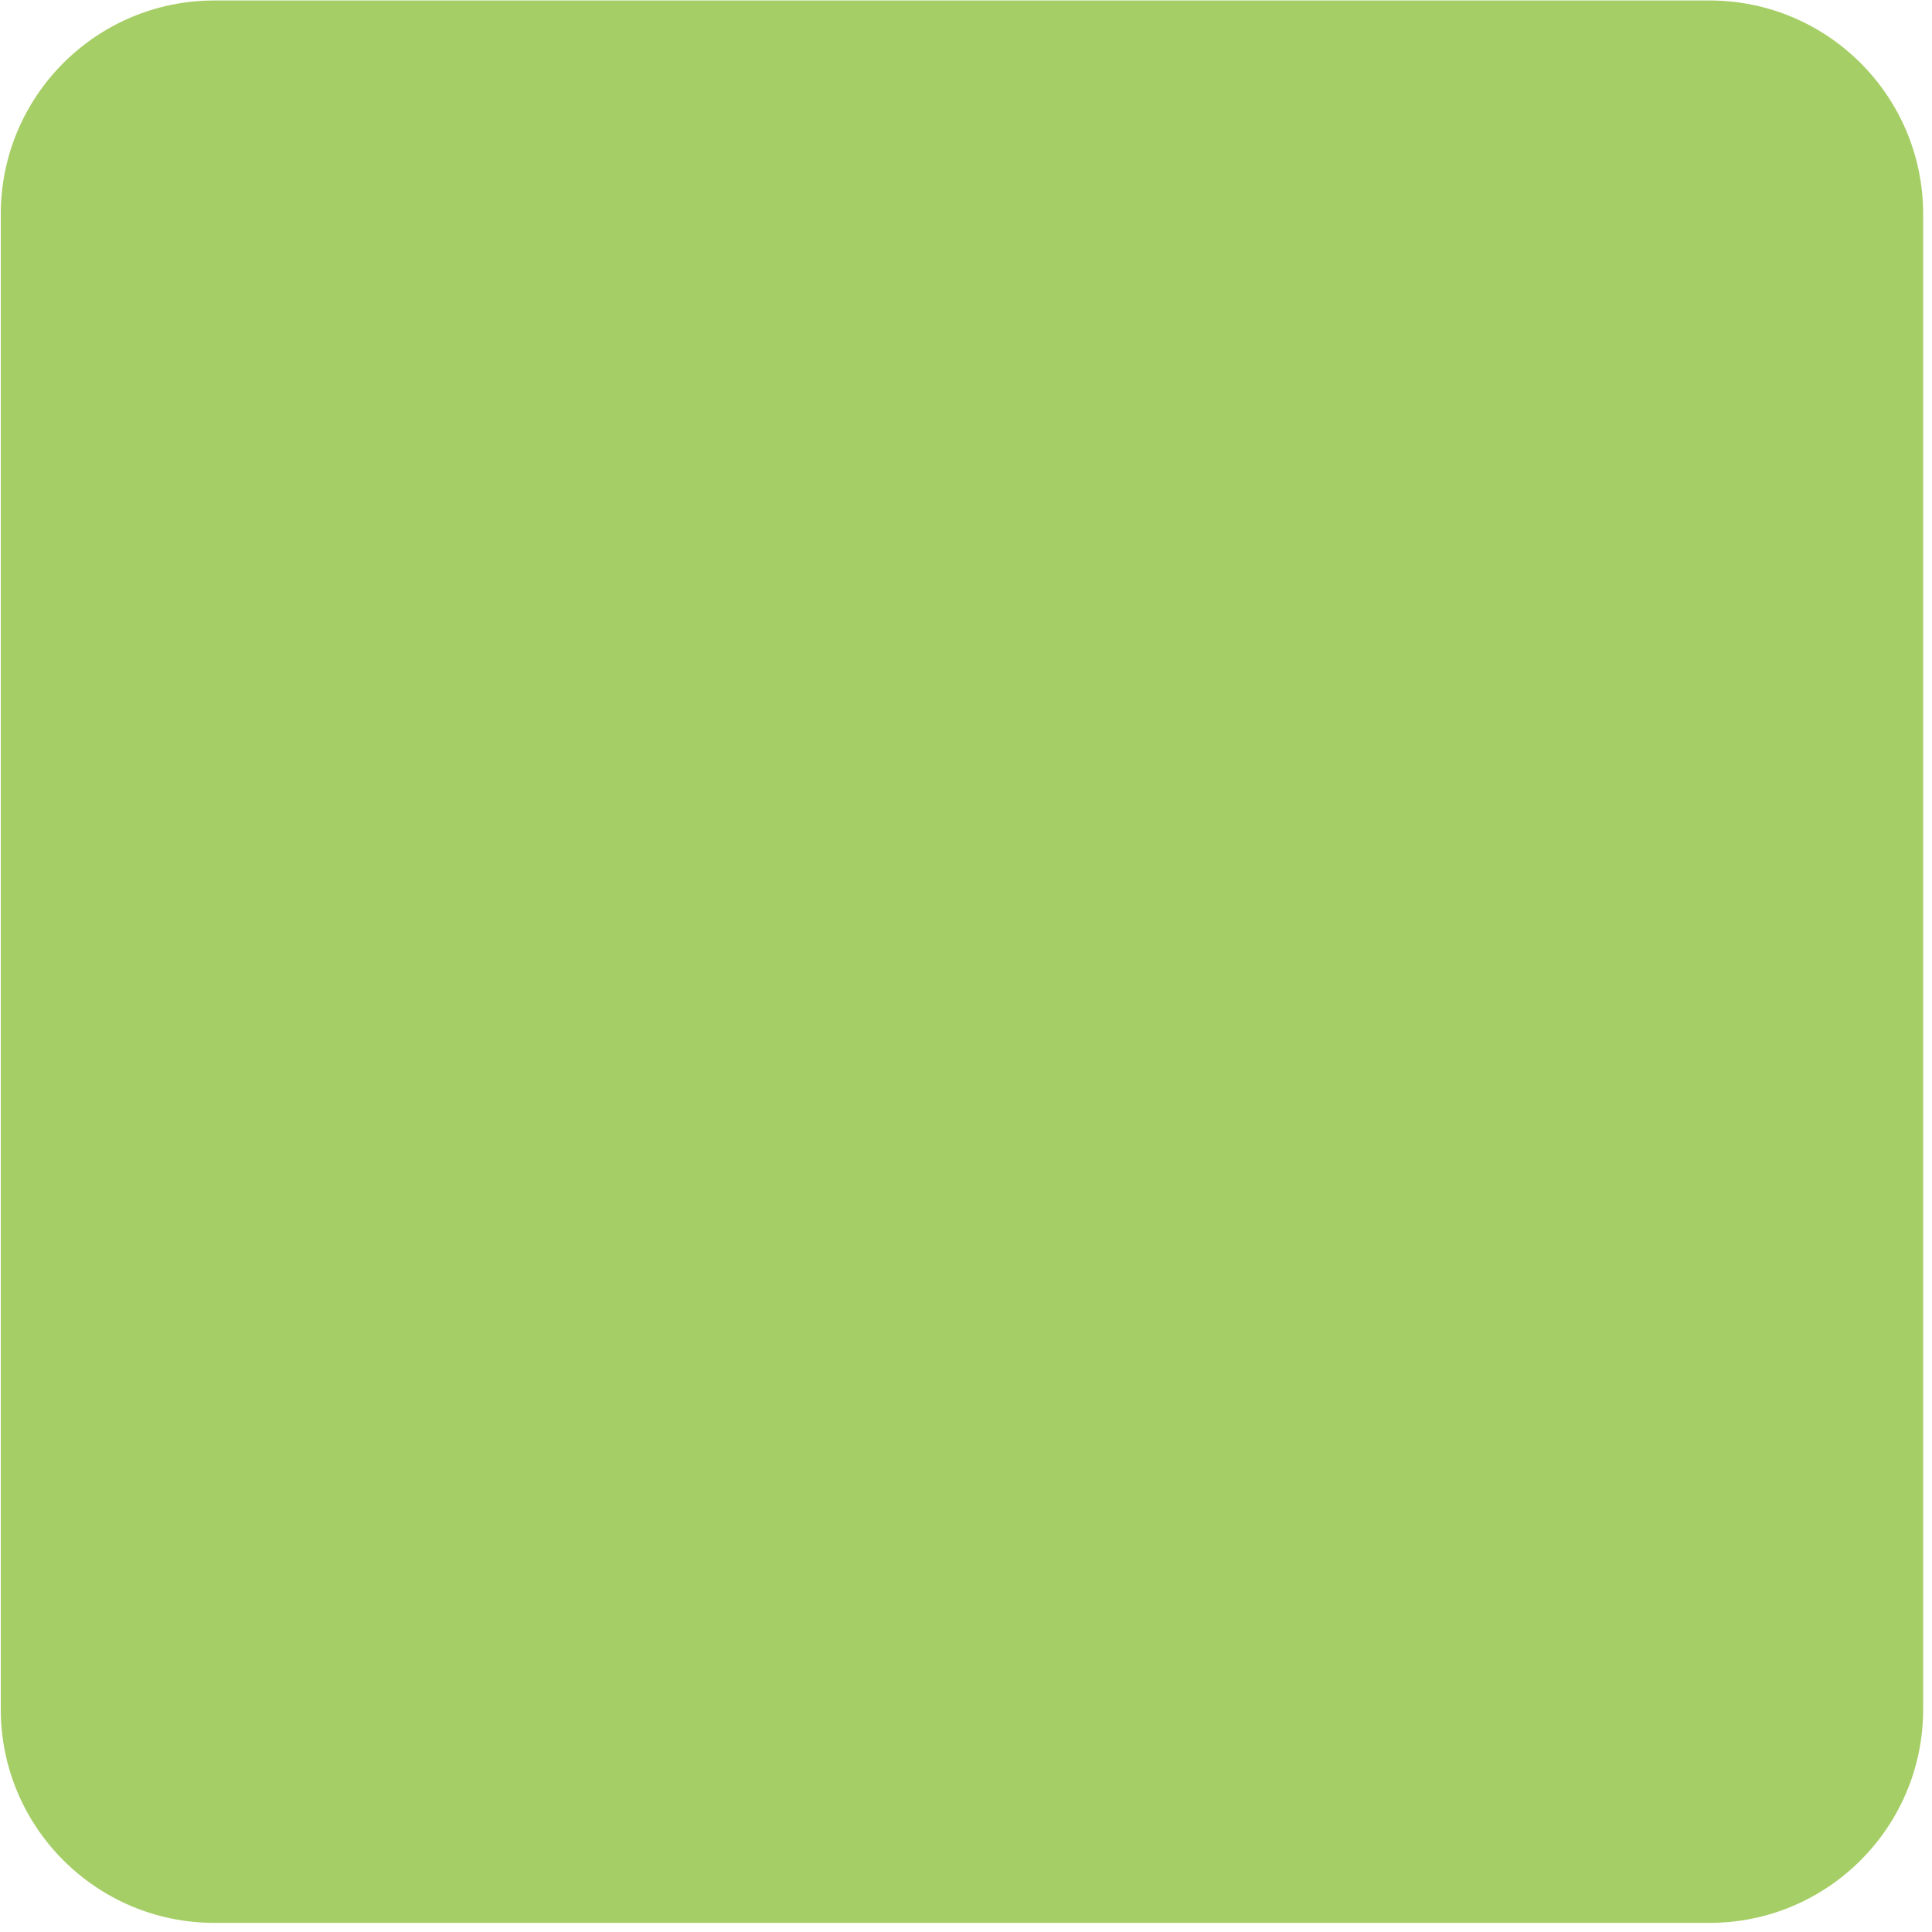 <svg width="201" height="201" viewBox="0 0 201 201" fill="none" xmlns="http://www.w3.org/2000/svg">
<path d="M177.858 0.05C190.131 0.05 200.081 10 200.081 22.273L200.081 177.828C200.081 190.1 190.131 200.05 177.858 200.05L22.303 200.05C10.031 200.05 0.081 190.1 0.081 177.828L0.081 22.273C0.081 10 10.031 0.05 22.303 0.05L177.858 0.05Z" fill="#A6CE66"/>
</svg>
